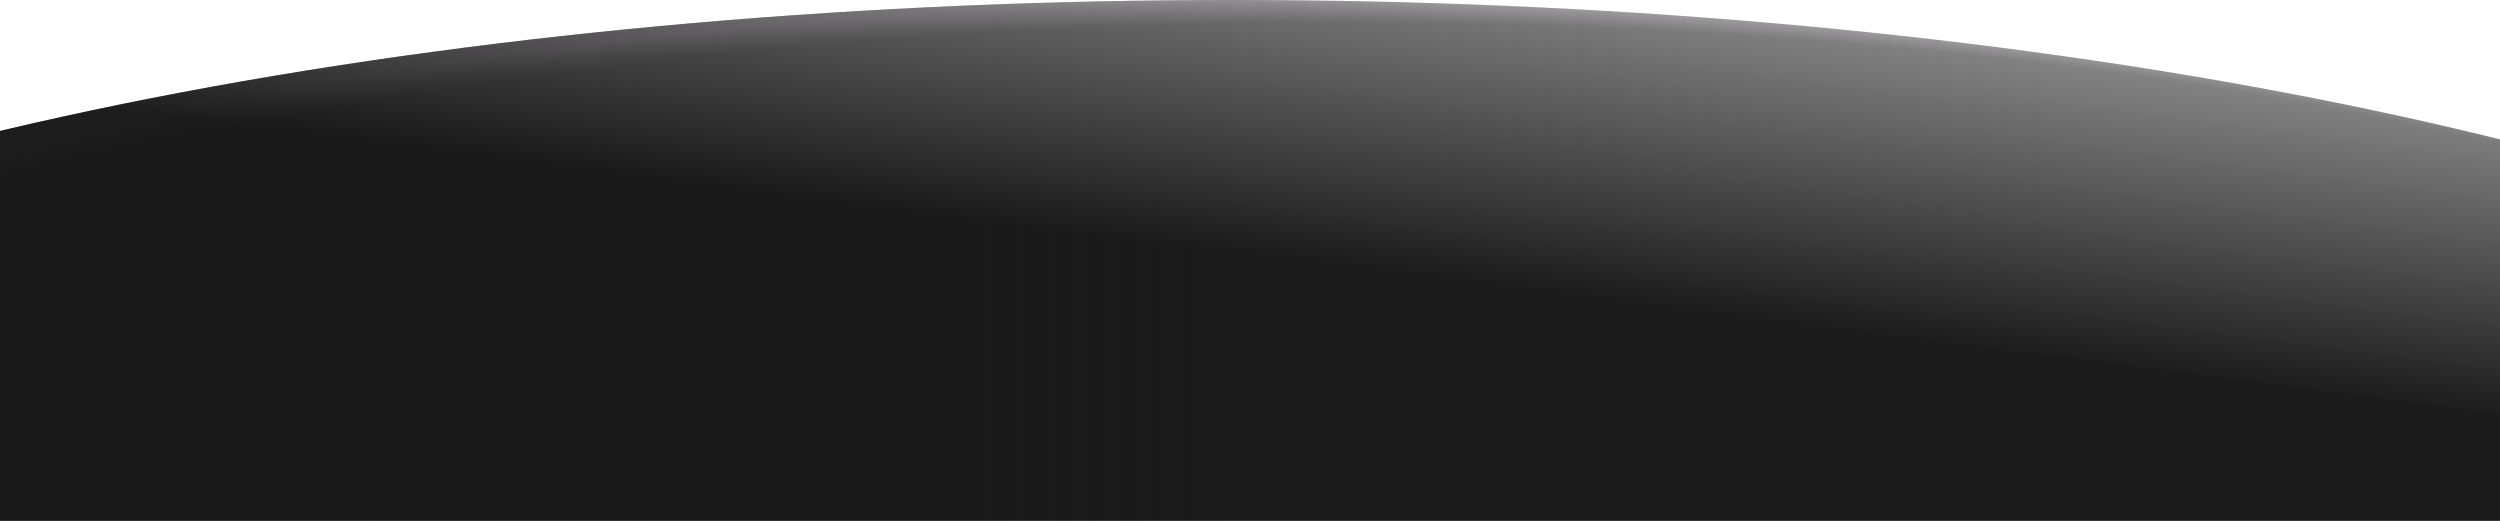 <svg width="1440" height="300" viewBox="0 0 1440 300" fill="none" xmlns="http://www.w3.org/2000/svg">
<g clip-path="url(#clip0_1_4687)">
<ellipse opacity="0.5" cx="710" cy="396.5" rx="1210" ry="396.5" fill="url(#paint0_radial_1_4687)"/>
<ellipse opacity="0.8" cx="710" cy="396.5" rx="1210" ry="396.5" fill="url(#paint1_linear_1_4687)"/>
<ellipse opacity="0.8" cx="710" cy="396.5" rx="1210" ry="396.5" fill="url(#paint2_linear_1_4687)"/>
</g>
<defs>
<radialGradient id="paint0_radial_1_4687" cx="0" cy="0" r="1" gradientUnits="userSpaceOnUse" gradientTransform="translate(710 396.5) rotate(-1.136) scale(1210.24 396.578)">
<stop offset="0.965" stop-color="#0B0A0B"/>
<stop offset="1" stop-color="#716771"/>
</radialGradient>
<linearGradient id="paint1_linear_1_4687" x1="-544.496" y1="396.97" x2="1179.36" y2="396.97" gradientUnits="userSpaceOnUse">
<stop stop-color="#737373"/>
<stop offset="1" stop-color="#737373" stop-opacity="0"/>
</linearGradient>
<linearGradient id="paint2_linear_1_4687" x1="699" y1="145.5" x2="721.5" y2="-26.5" gradientUnits="userSpaceOnUse">
<stop/>
<stop offset="1" stop-opacity="0"/>
</linearGradient>
<clipPath id="clip0_1_4687">
<rect width="1440" height="300" fill="white"/>
</clipPath>
</defs>
</svg>
